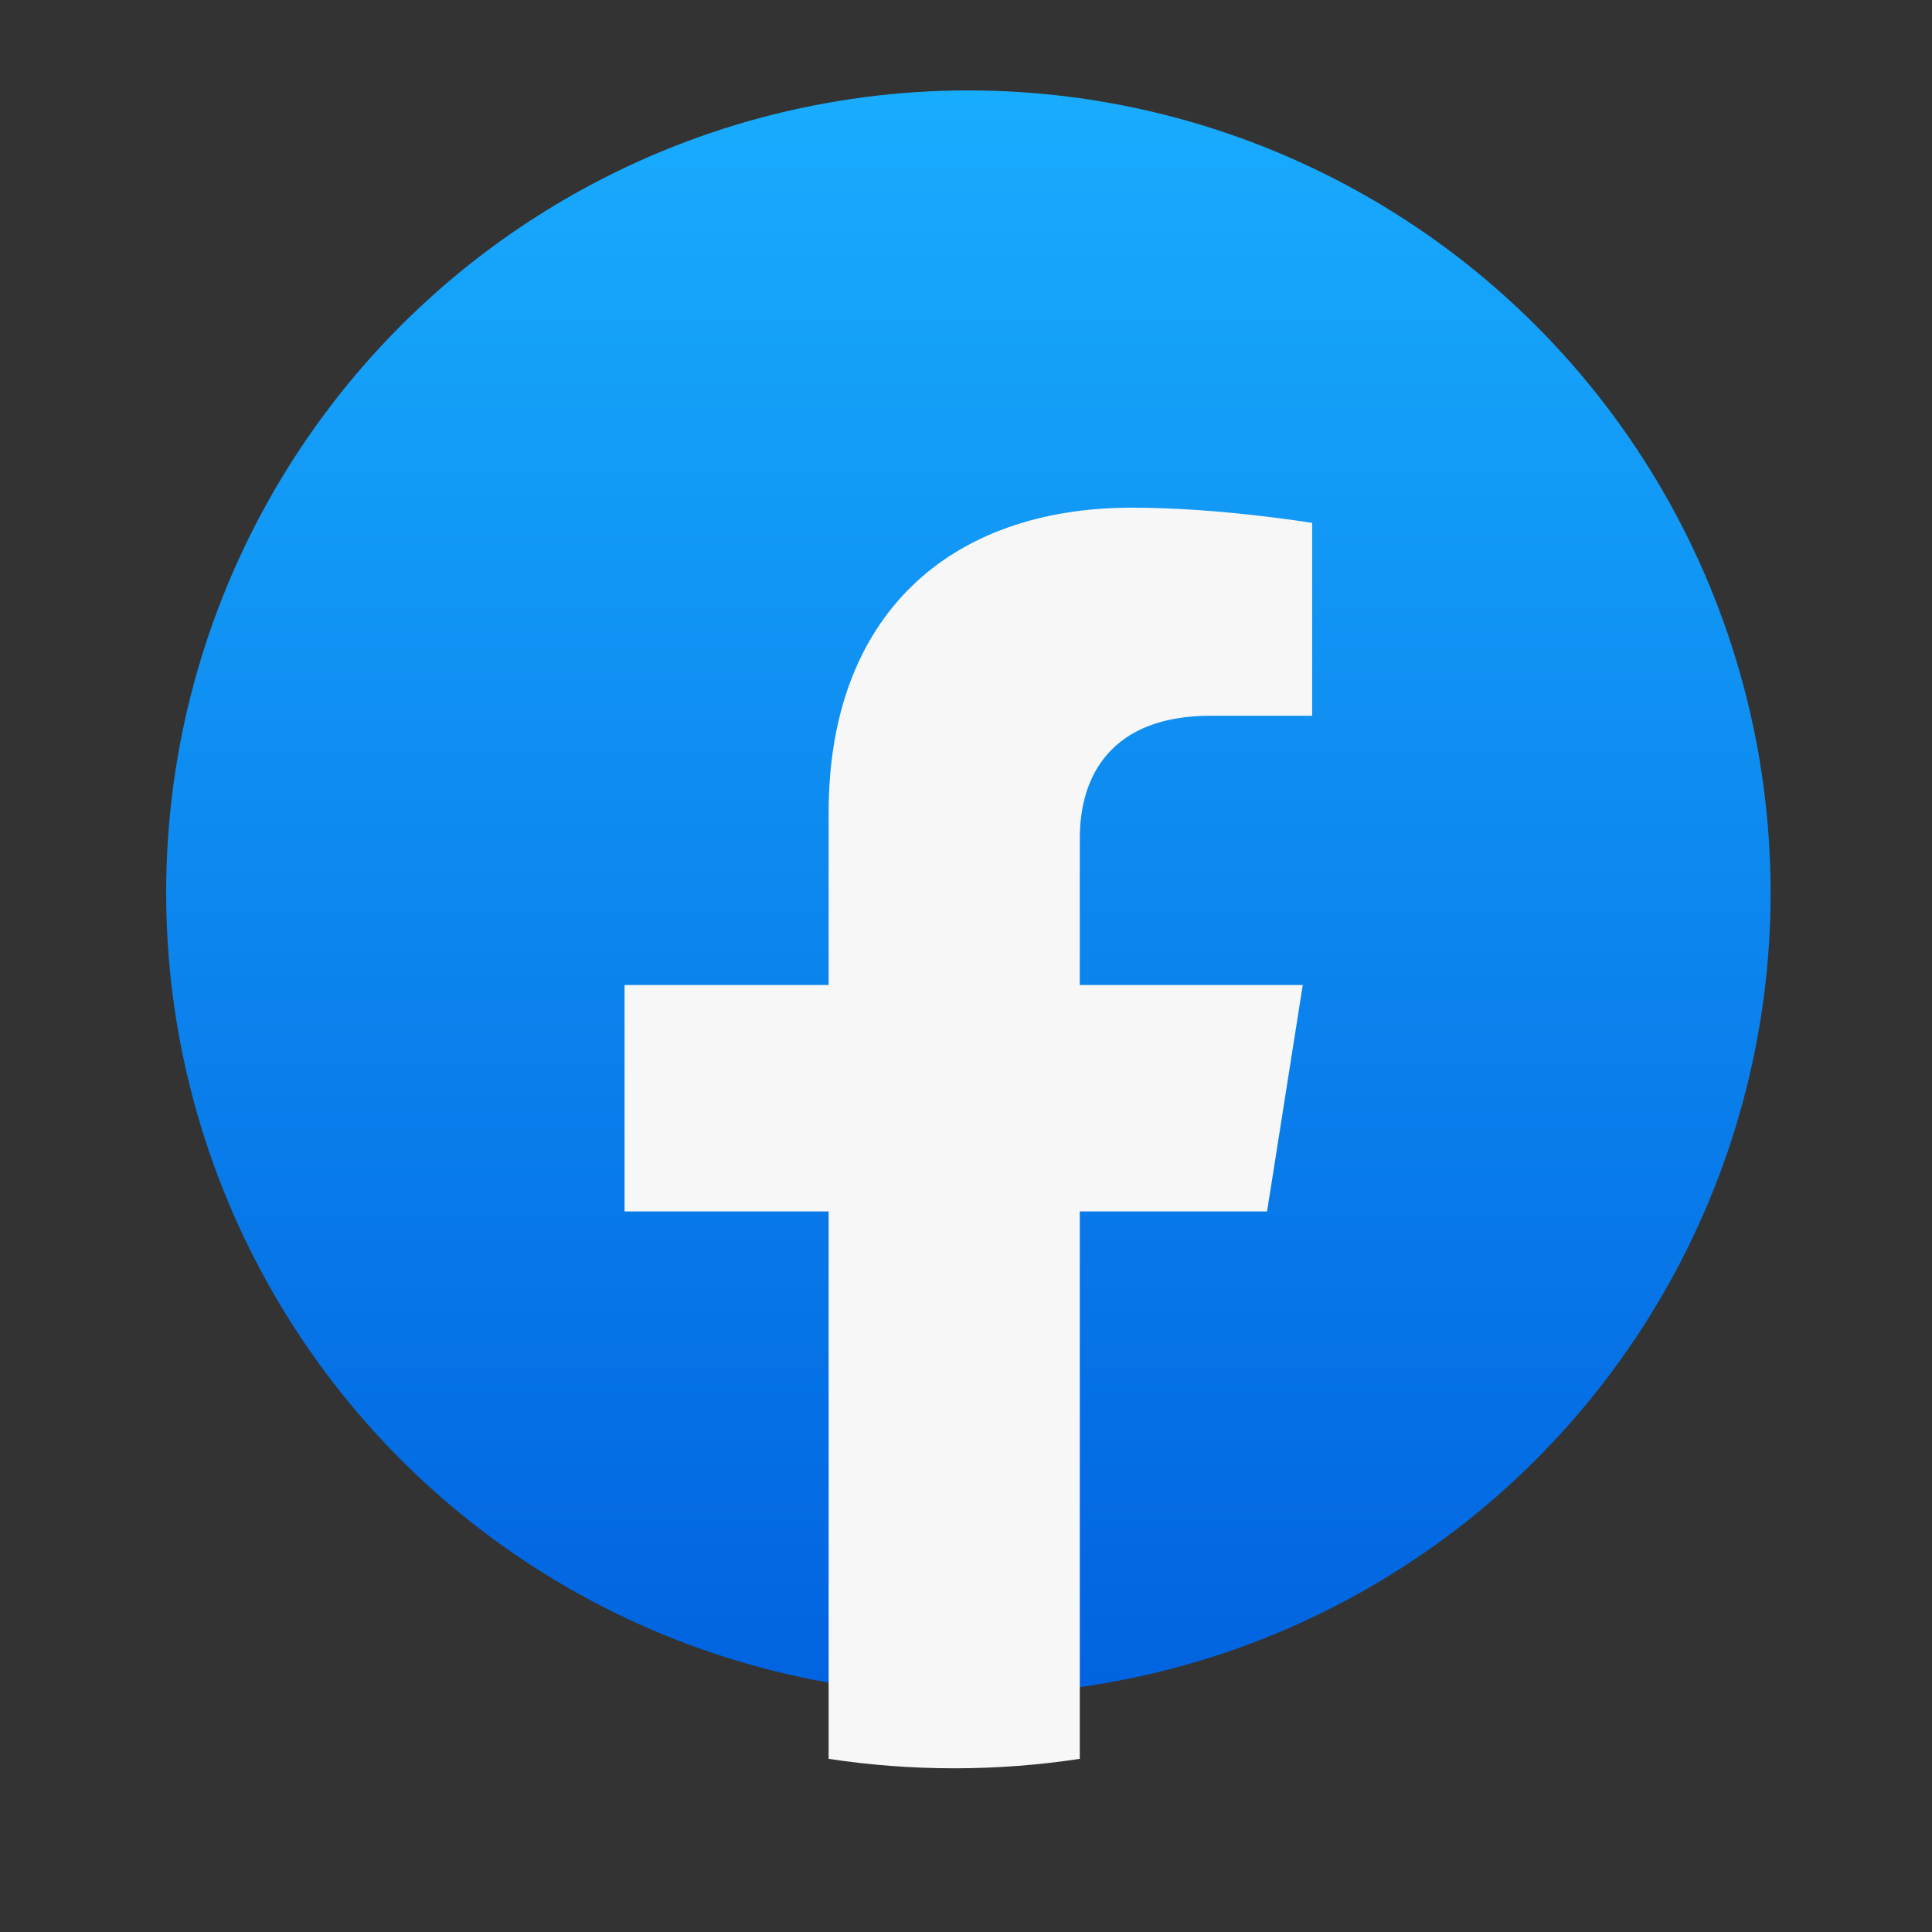 <svg width="30" height="30" viewBox="0 0 30 30" fill="none" xmlns="http://www.w3.org/2000/svg">
<rect x="0" y="0" width="30" height="30" fill="#333333" stroke="none"/>
<ellipse cx="15.037" cy="13.861" rx="12.457" ry="12.457" fill="url(#paint0_linear_1032_6915)"/>
<path d="M19.675 18.811L20.229 15.295H16.767V13.014C16.767 12.052 17.25 11.114 18.8 11.114H20.375V8.12C20.375 8.12 18.947 7.883 17.581 7.883C14.729 7.883 12.867 9.567 12.867 12.615V15.295H9.698V18.811H12.867V27.311C13.503 27.408 14.154 27.458 14.817 27.458C15.48 27.458 16.131 27.408 16.767 27.311V18.811H19.675Z" fill="#F7F7F7"/>
<defs>
<linearGradient id="paint0_linear_1032_6915" x1="15.037" y1="1.404" x2="15.037" y2="26.244" gradientUnits="userSpaceOnUse">
<stop stop-color="#18ACFE"/>
<stop offset="1" stop-color="#0163E0"/>
</linearGradient>
</defs>
</svg>
